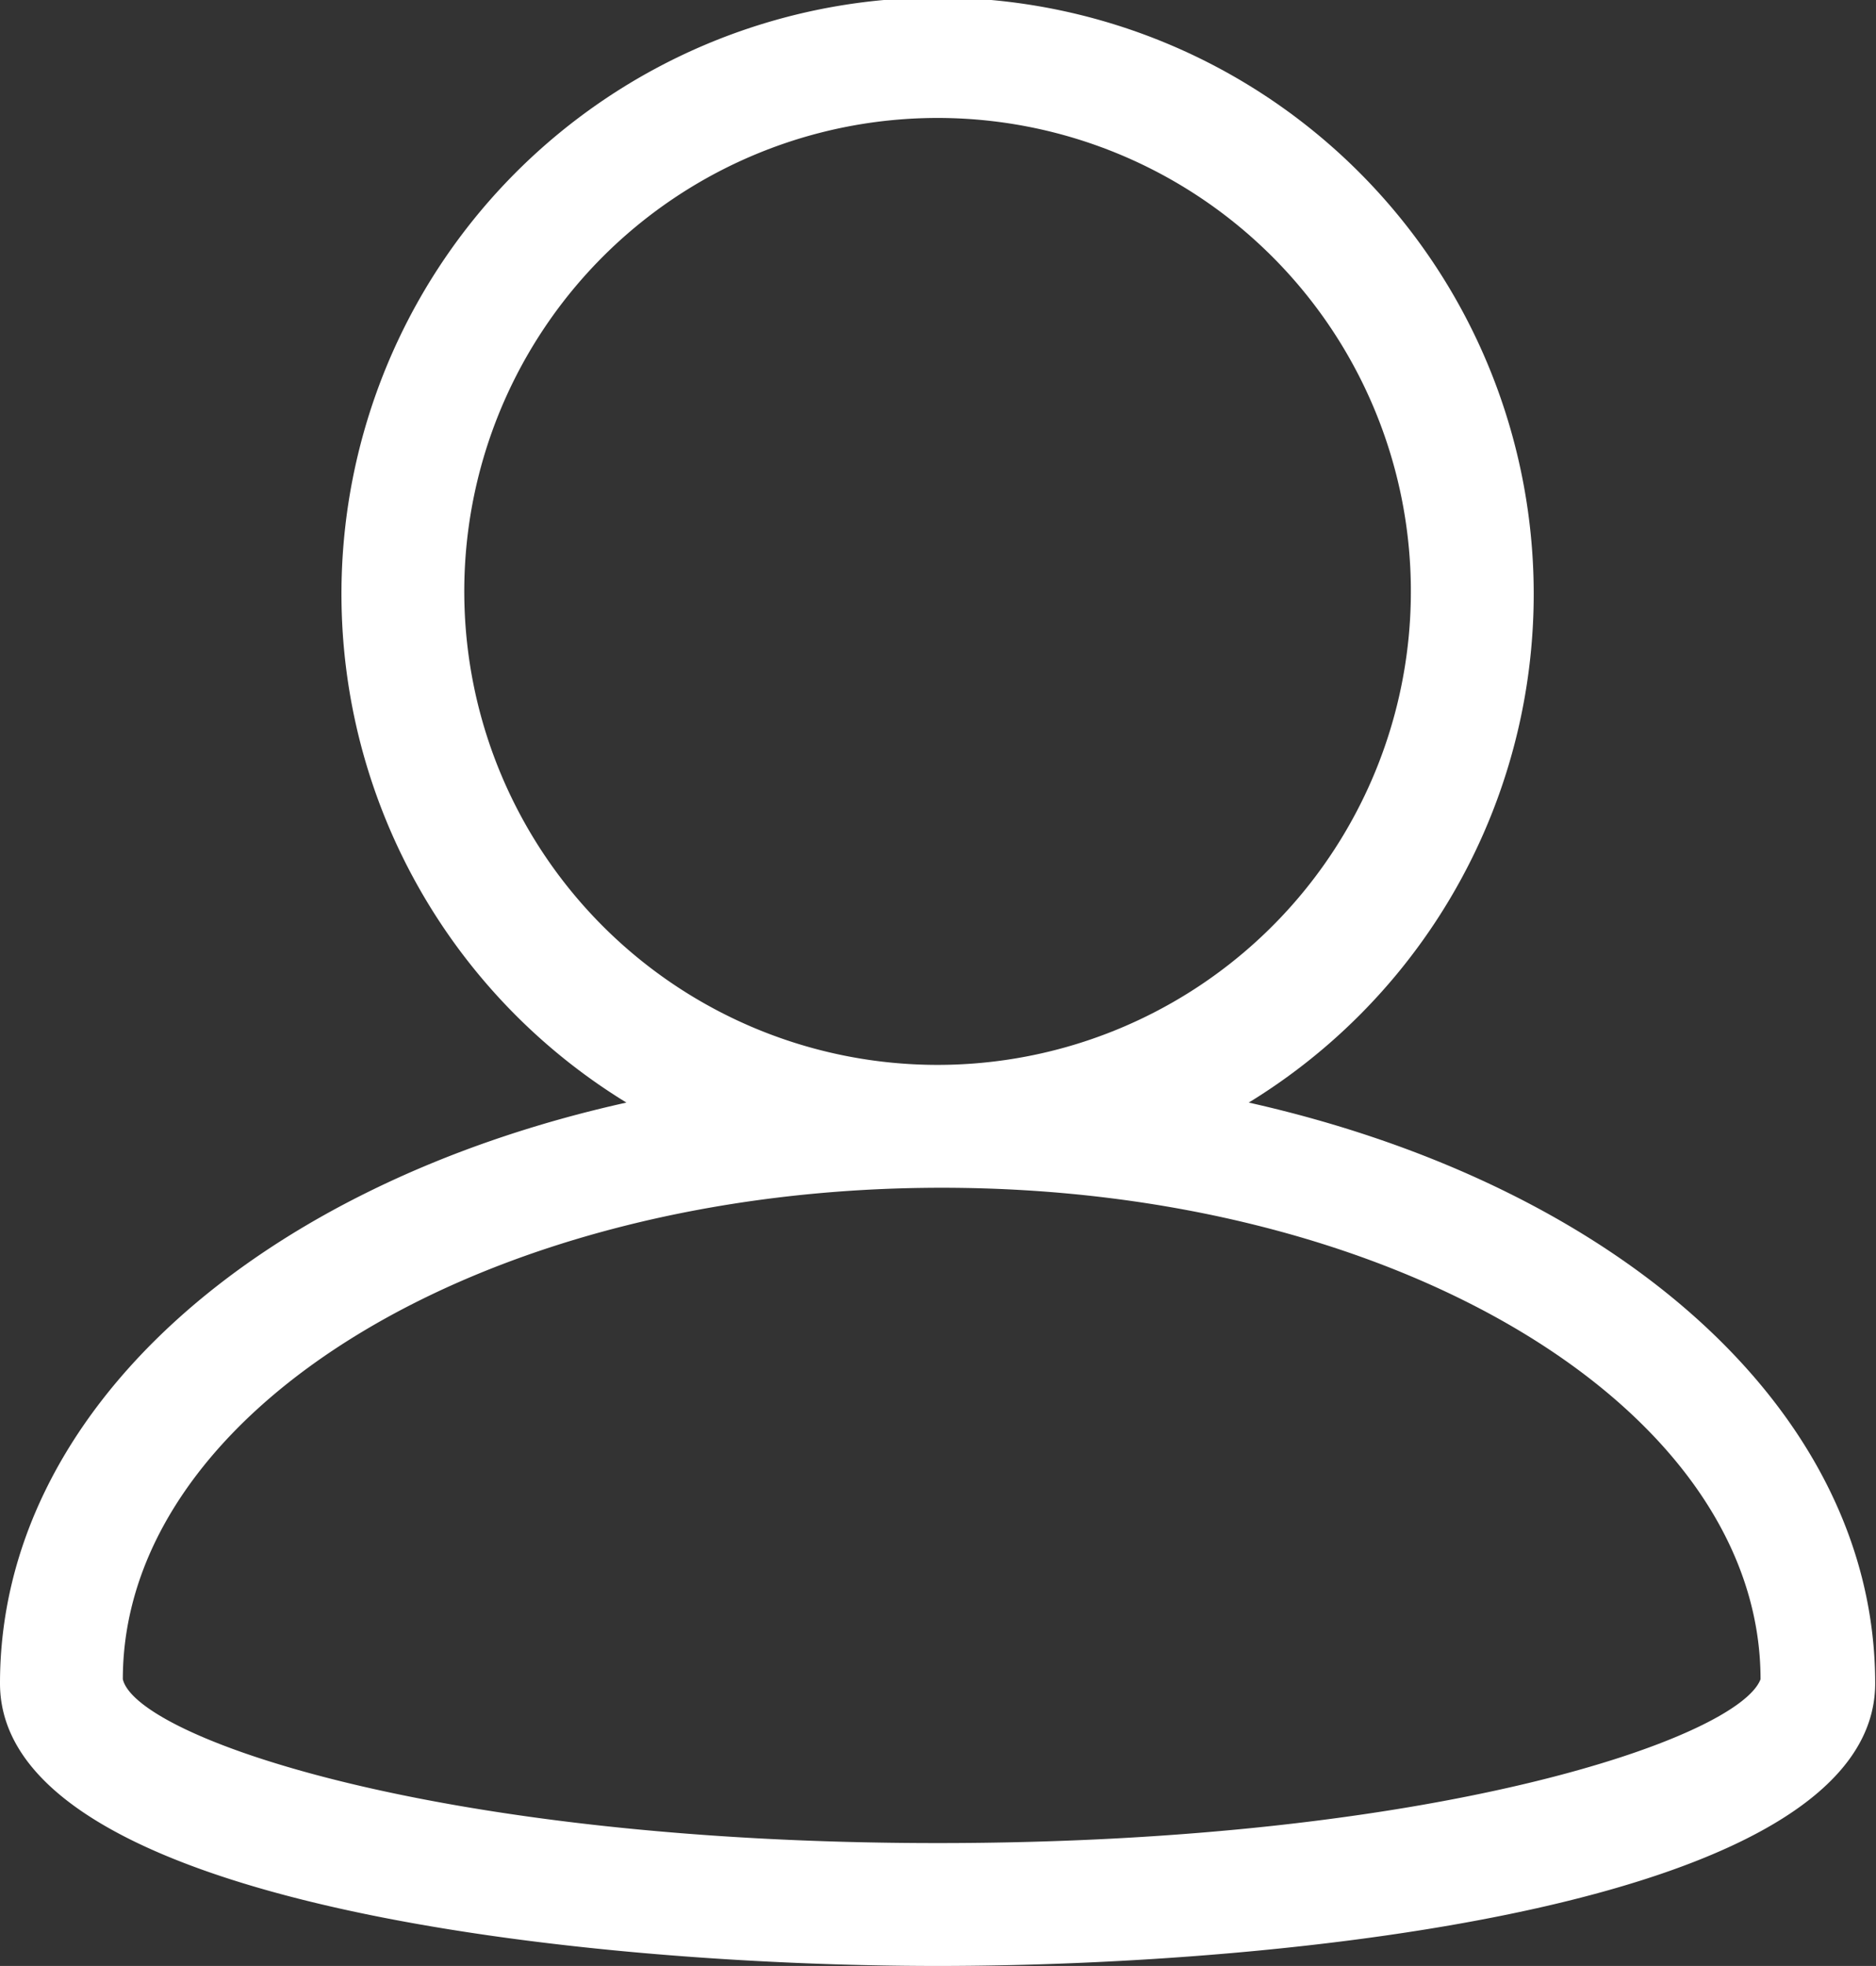 <svg id="user" data-name="user" xmlns="http://www.w3.org/2000/svg" viewBox="0 0 22.91 24"><rect x="0" y="0" width="22.91" height="24" fill="#333333" stroke="none"/><defs><style>.cls-1{fill:#fff;}</style></defs><path class="cls-1" d="M16.8,14.46a7.28,7.28,0,1,0-7.6,0c-4.5,1-7.65,3.76-7.65,7.09C1.55,24.27,8.75,25,13,25s11.45-.73,11.45-3.45C24.45,18.22,21.3,15.47,16.8,14.46ZM7.22,8.27A5.78,5.78,0,1,1,13,14,5.78,5.78,0,0,1,7.22,8.27ZM13,23.5c-6.11,0-9.78-1.29-9.95-2,0-3.31,4.46-6,10-6s10,2.69,10,6C22.78,22.21,19.12,23.5,13,23.5Z" transform="translate(-1.55 -1)"/></svg>
